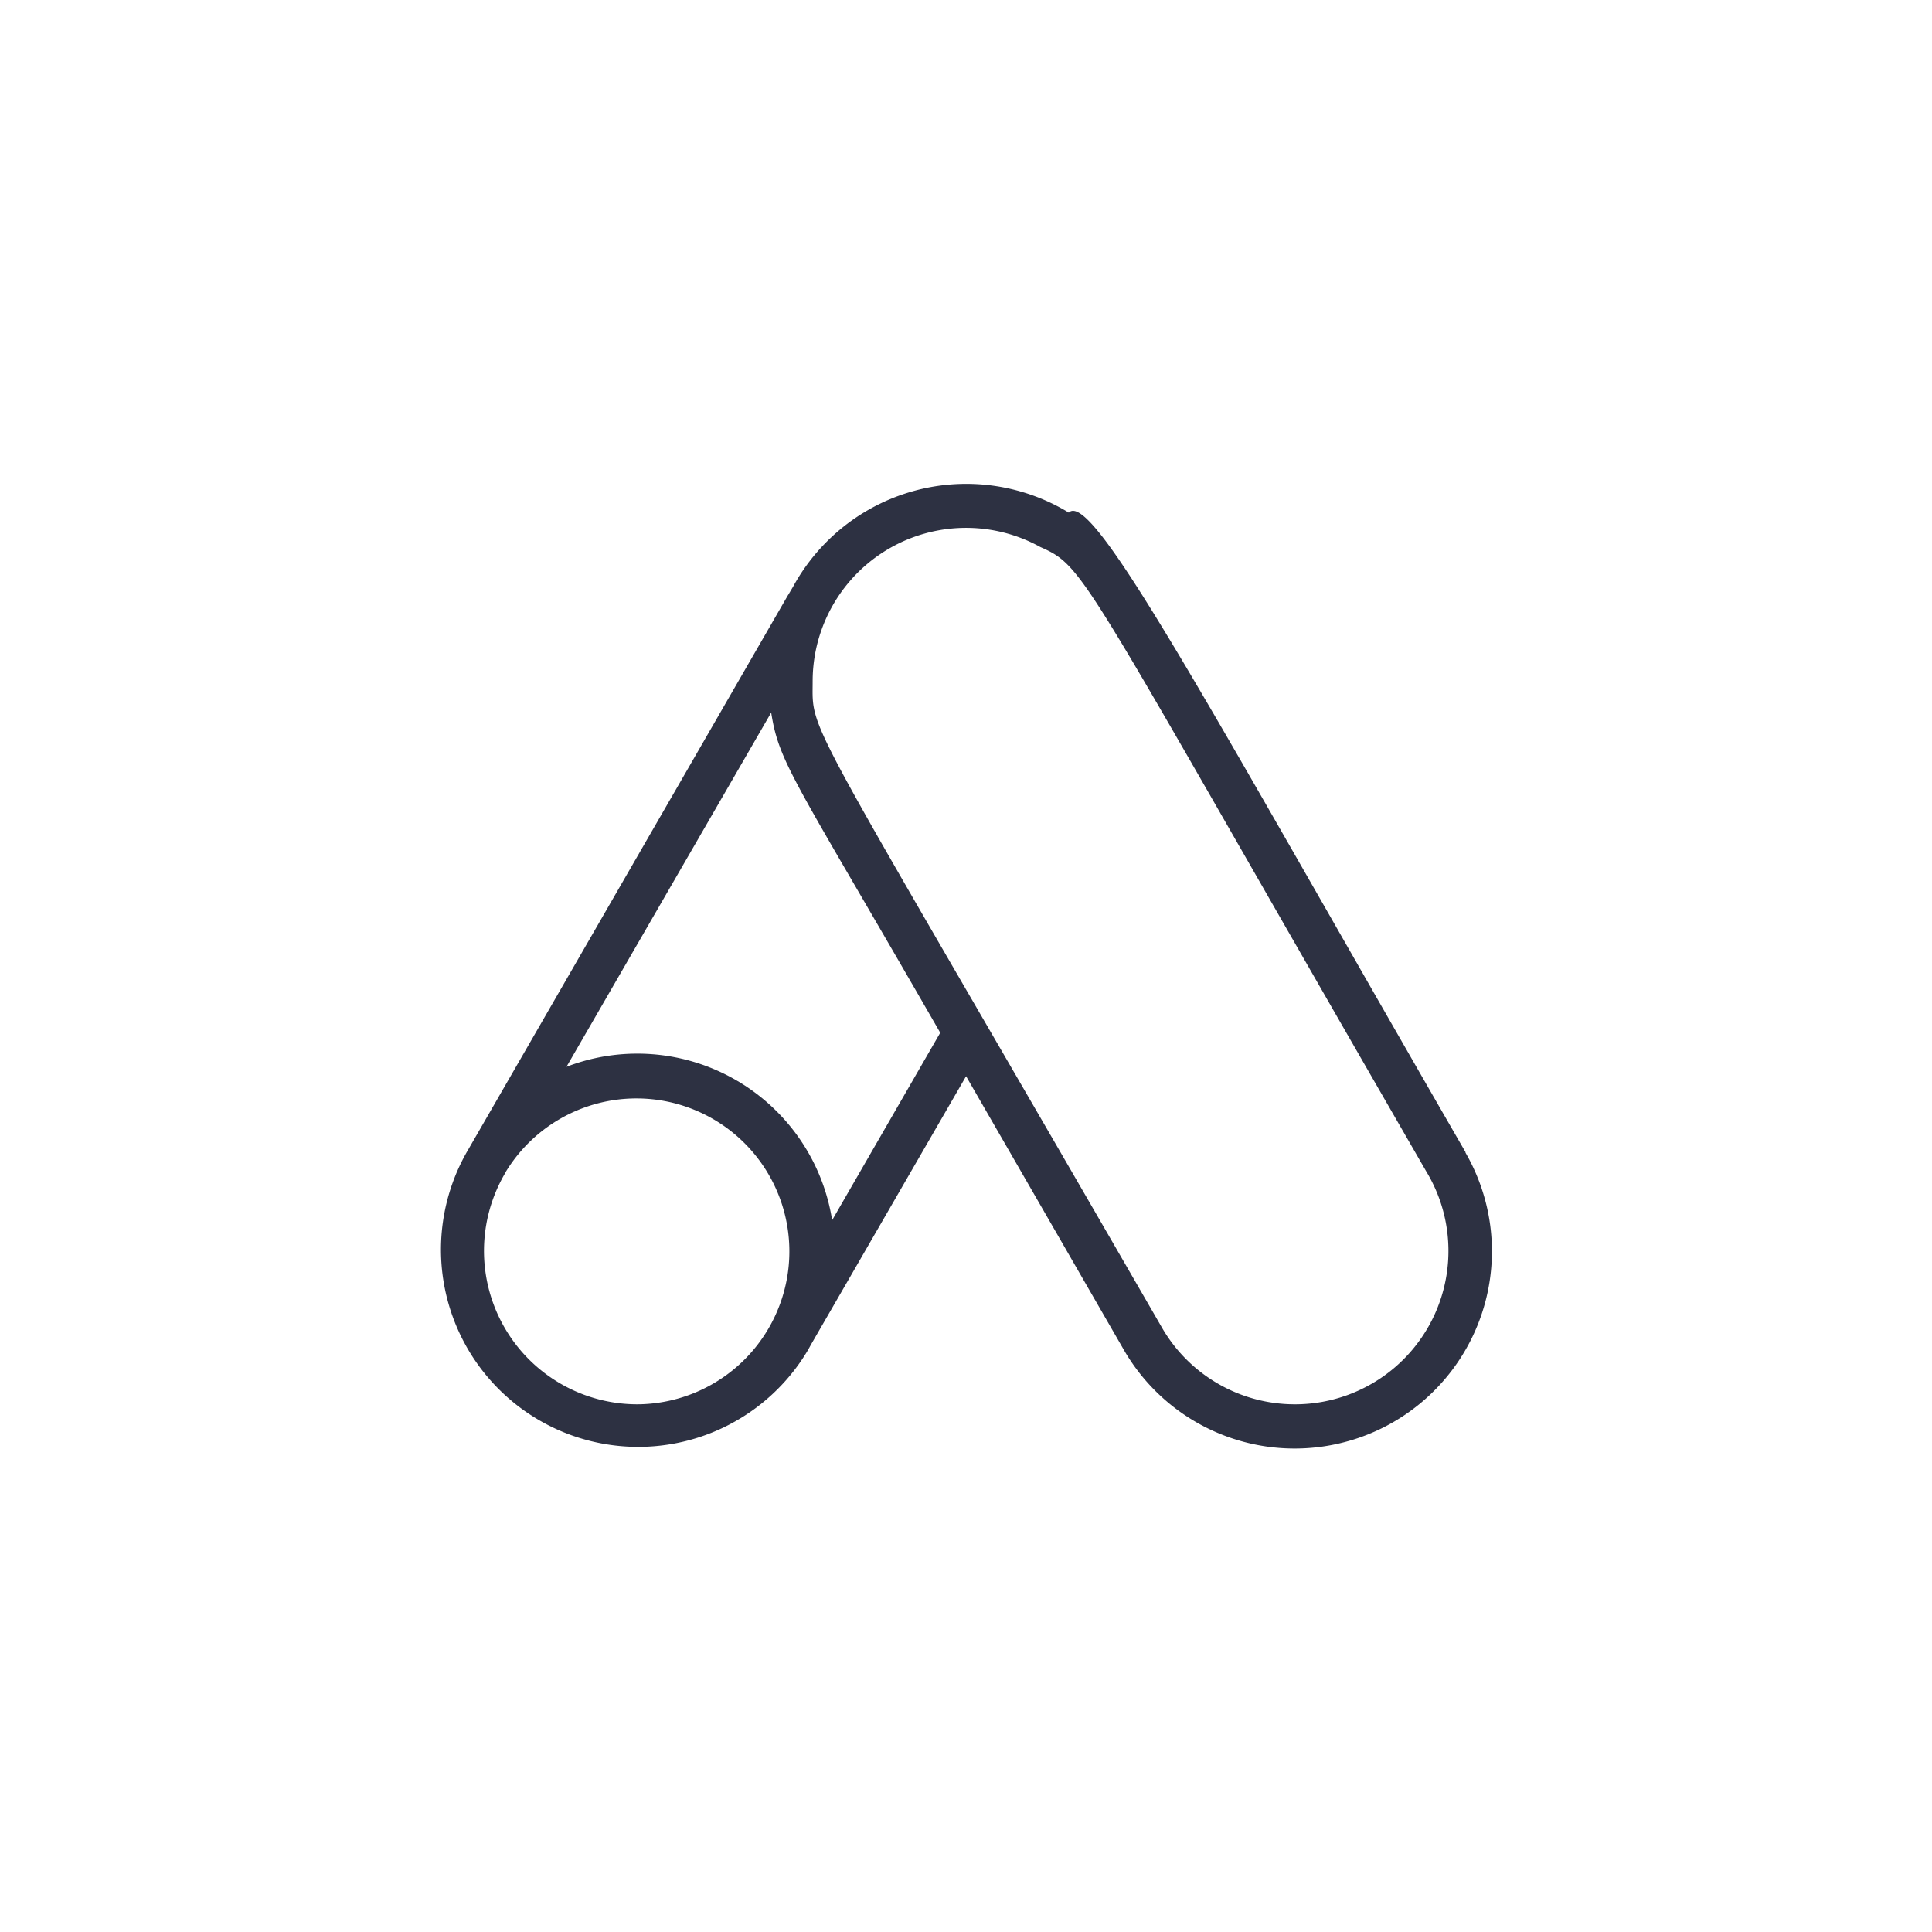 <svg xmlns="http://www.w3.org/2000/svg" xmlns:xlink="http://www.w3.org/1999/xlink" width="24" height="24" viewBox="0 0 24 24">
  <defs>
    <clipPath id="clip-path">
      <rect id="Rectangle_17950" data-name="Rectangle 17950" width="24" height="24" transform="translate(1367 1397)" fill="#2d3142" stroke="#707070" stroke-width="1"/>
    </clipPath>
  </defs>
  <g id="Mask_Group_29556" data-name="Mask Group 29556" transform="translate(-1367 -1397)" clip-path="url(#clip-path)">
    <g id="ads" transform="translate(1372.467 1402.178)">
      <g id="_18._google_ads_logo" data-name="18. google ads logo" transform="translate(0 0.833)">
        <path id="Path_219316" data-name="Path 219316" d="M12.738,9.134C9.574,3.656,8.11.89,7.81,1.19a2.45,2.45,0,0,0-3.425.92C3.972,2.818,5.872-.471.351,9.1a2.45,2.45,0,1,0,4.22,2.491c.193-.338-.7,1.209,1.963-3.4l1.96,3.4a2.45,2.45,0,0,0,4.244-2.45ZM2.45,12.267A1.906,1.906,0,0,1,.8,9.409h0a.356.356,0,0,0,.019-.035A1.9,1.9,0,1,1,2.45,12.267ZM4.87,9.98a2.45,2.45,0,0,0-3.3-1.906l2.543-4.4c.1.637.291.833,2.1,3.977Zm5.747,2.287a1.906,1.906,0,0,1-1.65-.953C4.459,3.506,4.628,3.969,4.628,3.283A1.906,1.906,0,0,1,7.456,1.617c.577.256.49.3,4.794,7.756a1.906,1.906,0,0,1-1.633,2.894Z" transform="translate(0 -0.833)" fill="#2d3142"/>
      </g>
    </g>
  </g>
</svg>
